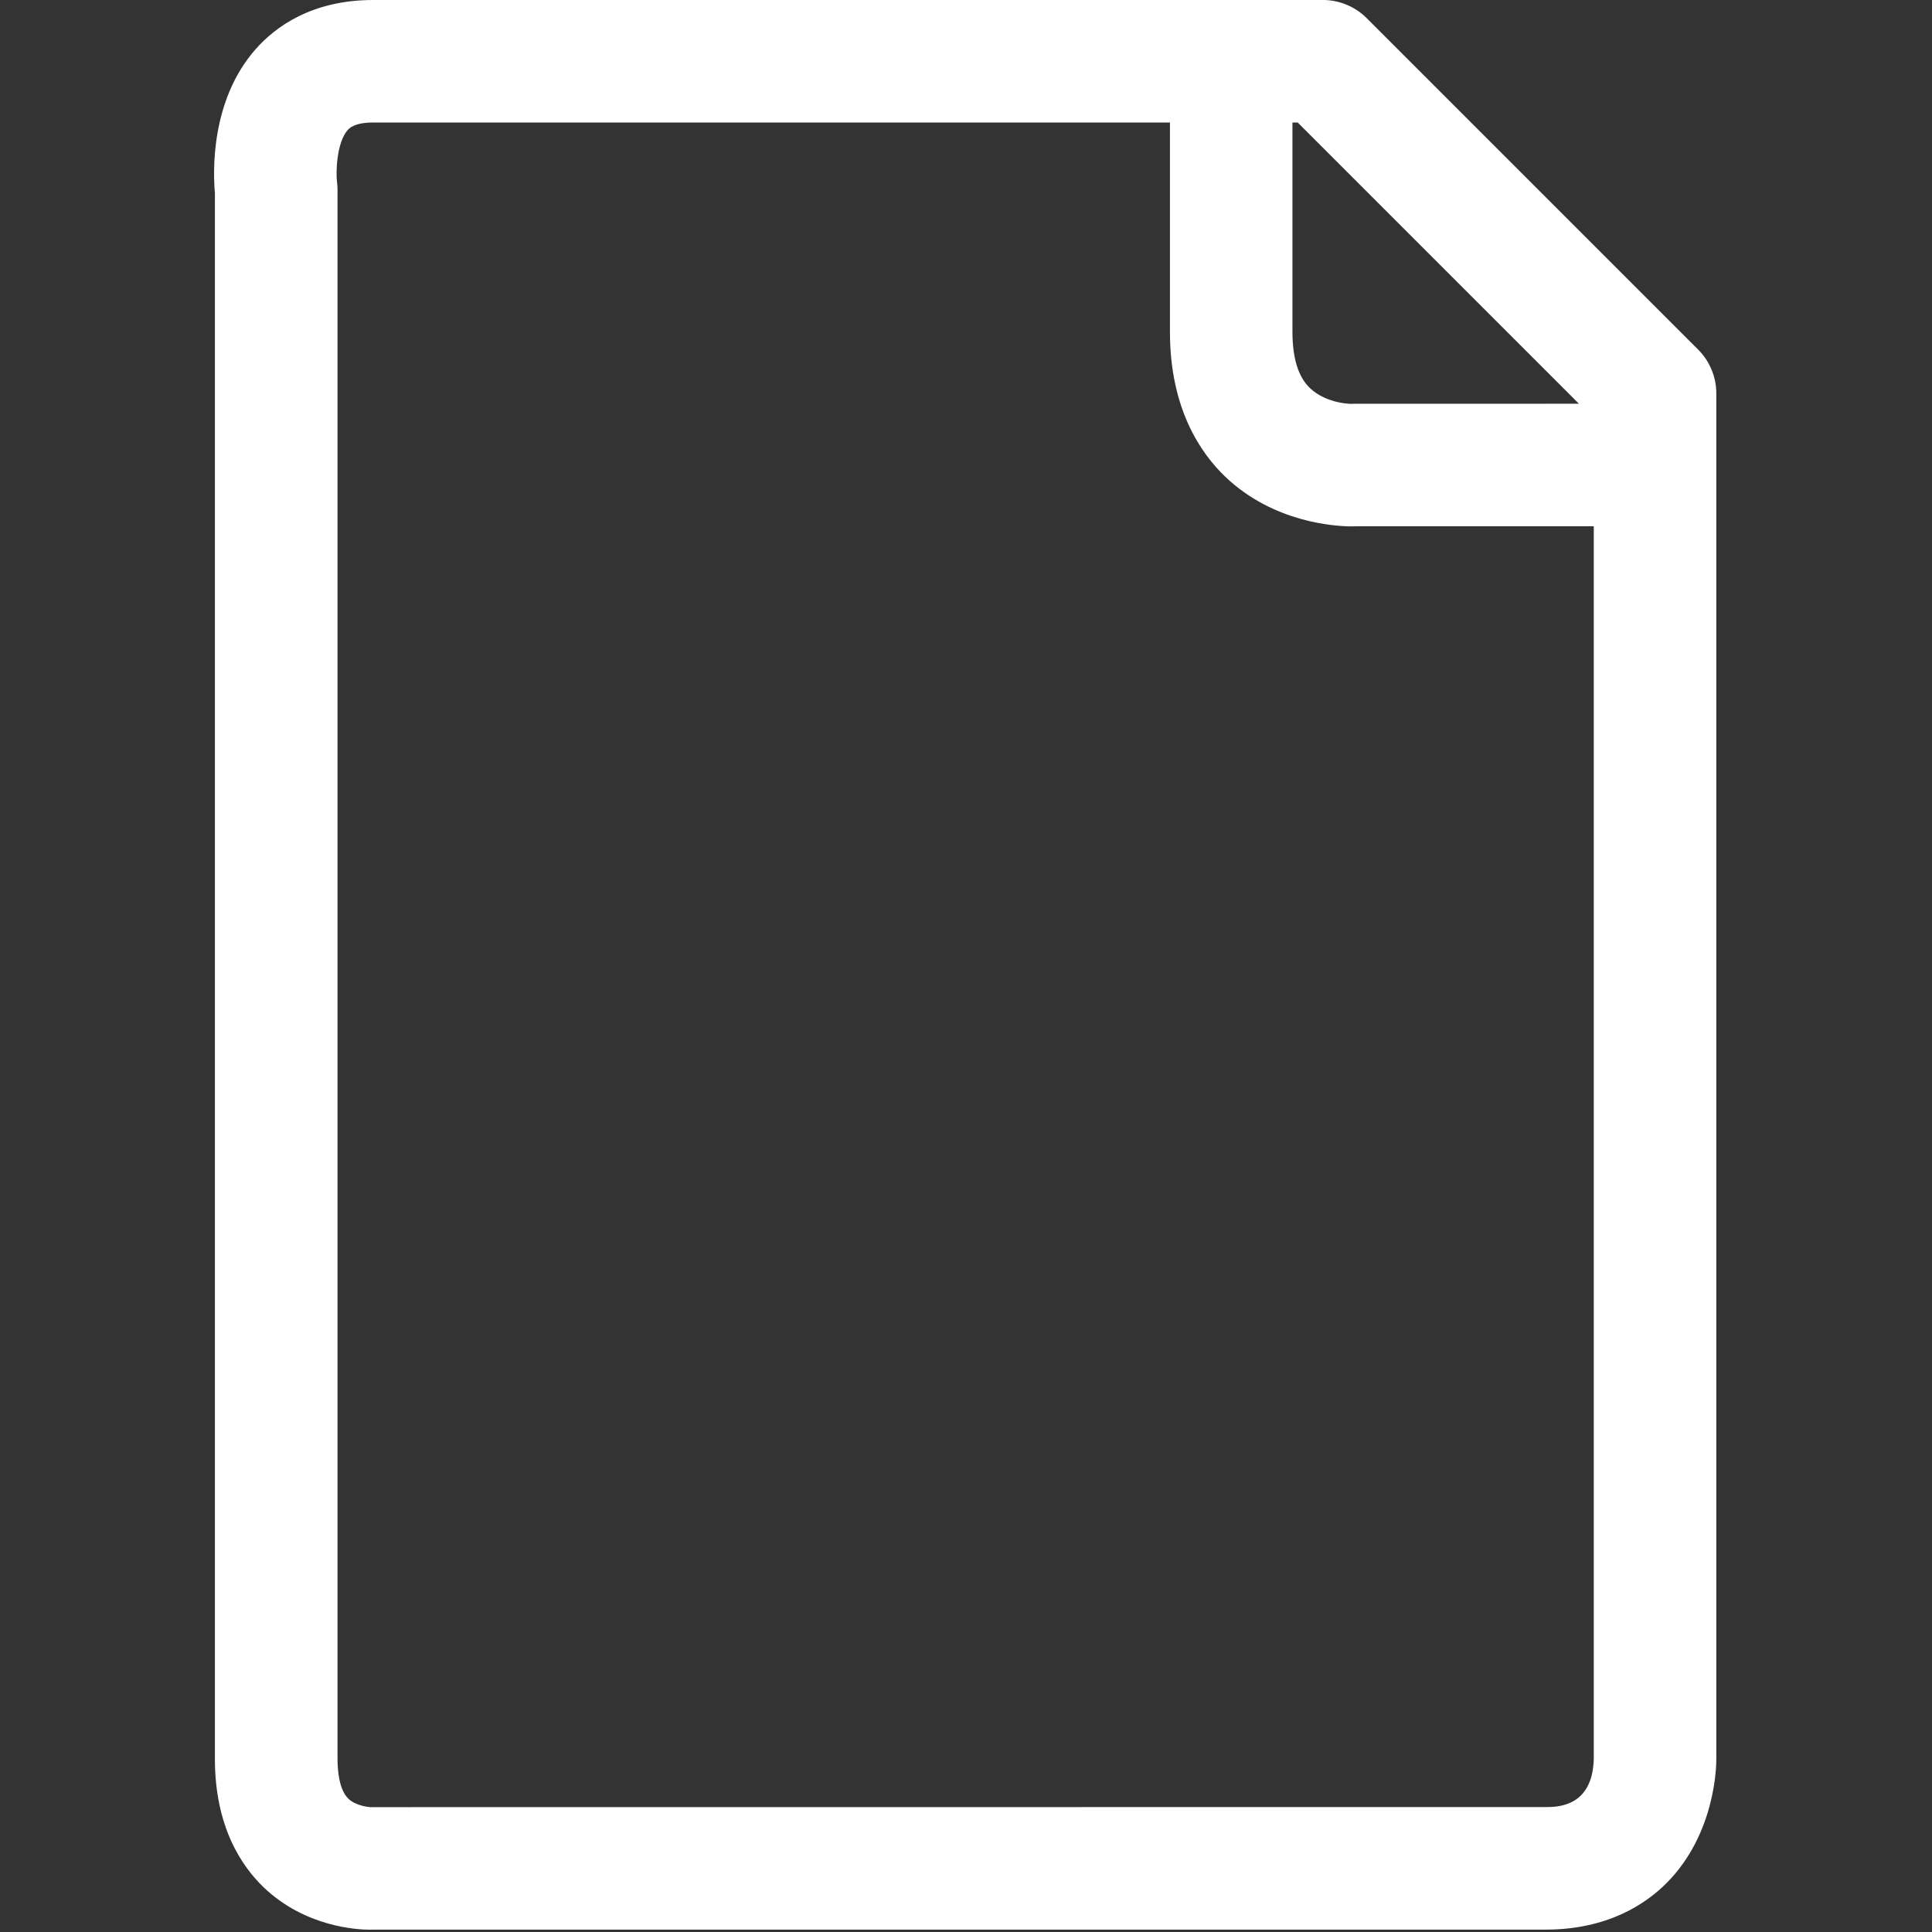 <?xml version="1.0" encoding="utf-8"?>
<!DOCTYPE svg PUBLIC "-//W3C//DTD SVG 1.1//EN" "http://www.w3.org/Graphics/SVG/1.1/DTD/svg11.dtd">
<svg xmlns="http://www.w3.org/2000/svg" xmlns:xlink="http://www.w3.org/1999/xlink" class="game-icons" width="200px" version="1.1" height="200px" viewBox="0 0 64 64" enable-background="new 0 0 64 64">
  <rect x="0" y="0" width="64" height="64" fill="#333333" stroke="none"/>
  <g>
    <path fill="#FFFFFF" d="m7.119,58.267c0,2.249 0.887,3.562 1.632,4.269 1.358,1.288 3.058,1.388 3.508,1.388 0.058,0 0.095-0.002 0.106-0.003h38.836c2.043,0 3.309-0.841 4.011-1.547 1.613-1.625 1.645-3.871 1.643-4.106v-45.245c0-0.265-0.054-0.527-0.156-0.775-0.104-0.249-0.252-0.474-0.44-0.661l-10.991-10.991c-0.188-0.188-0.413-0.337-0.662-0.44-0.248-0.103-0.512-0.156-0.774-0.156h-31.467c-2.036,0-3.246,0.889-3.901,1.634-1.501,1.706-1.405,4.091-1.345,4.761v51.872zm35.695-54.208h0.175l9.315,9.315-7.488,.002c-0.004,0.012-0.863,0.012-1.422-0.52-0.386-0.366-0.58-0.992-0.58-1.863v-6.934zm-31.301,.255c0.056-0.063 0.224-0.256 0.853-0.256h26.39v6.936c0,2.524 1.001,4.006 1.84,4.805 1.598,1.52 3.64,1.638 4.191,1.638 0.068,0 0.114-0.002 0.132-0.003h7.877v40.82c-0.035,1.607-1.21,1.607-1.594,1.607l-38.942,.003c-0.006,0-0.456-0.03-0.715-0.275-0.317-0.301-0.364-0.958-0.364-1.322v-51.976c0-0.087-0.006-0.174-0.017-0.26-0.044-0.339-0.007-1.313 0.349-1.717z"/>
  </g>
</svg>
